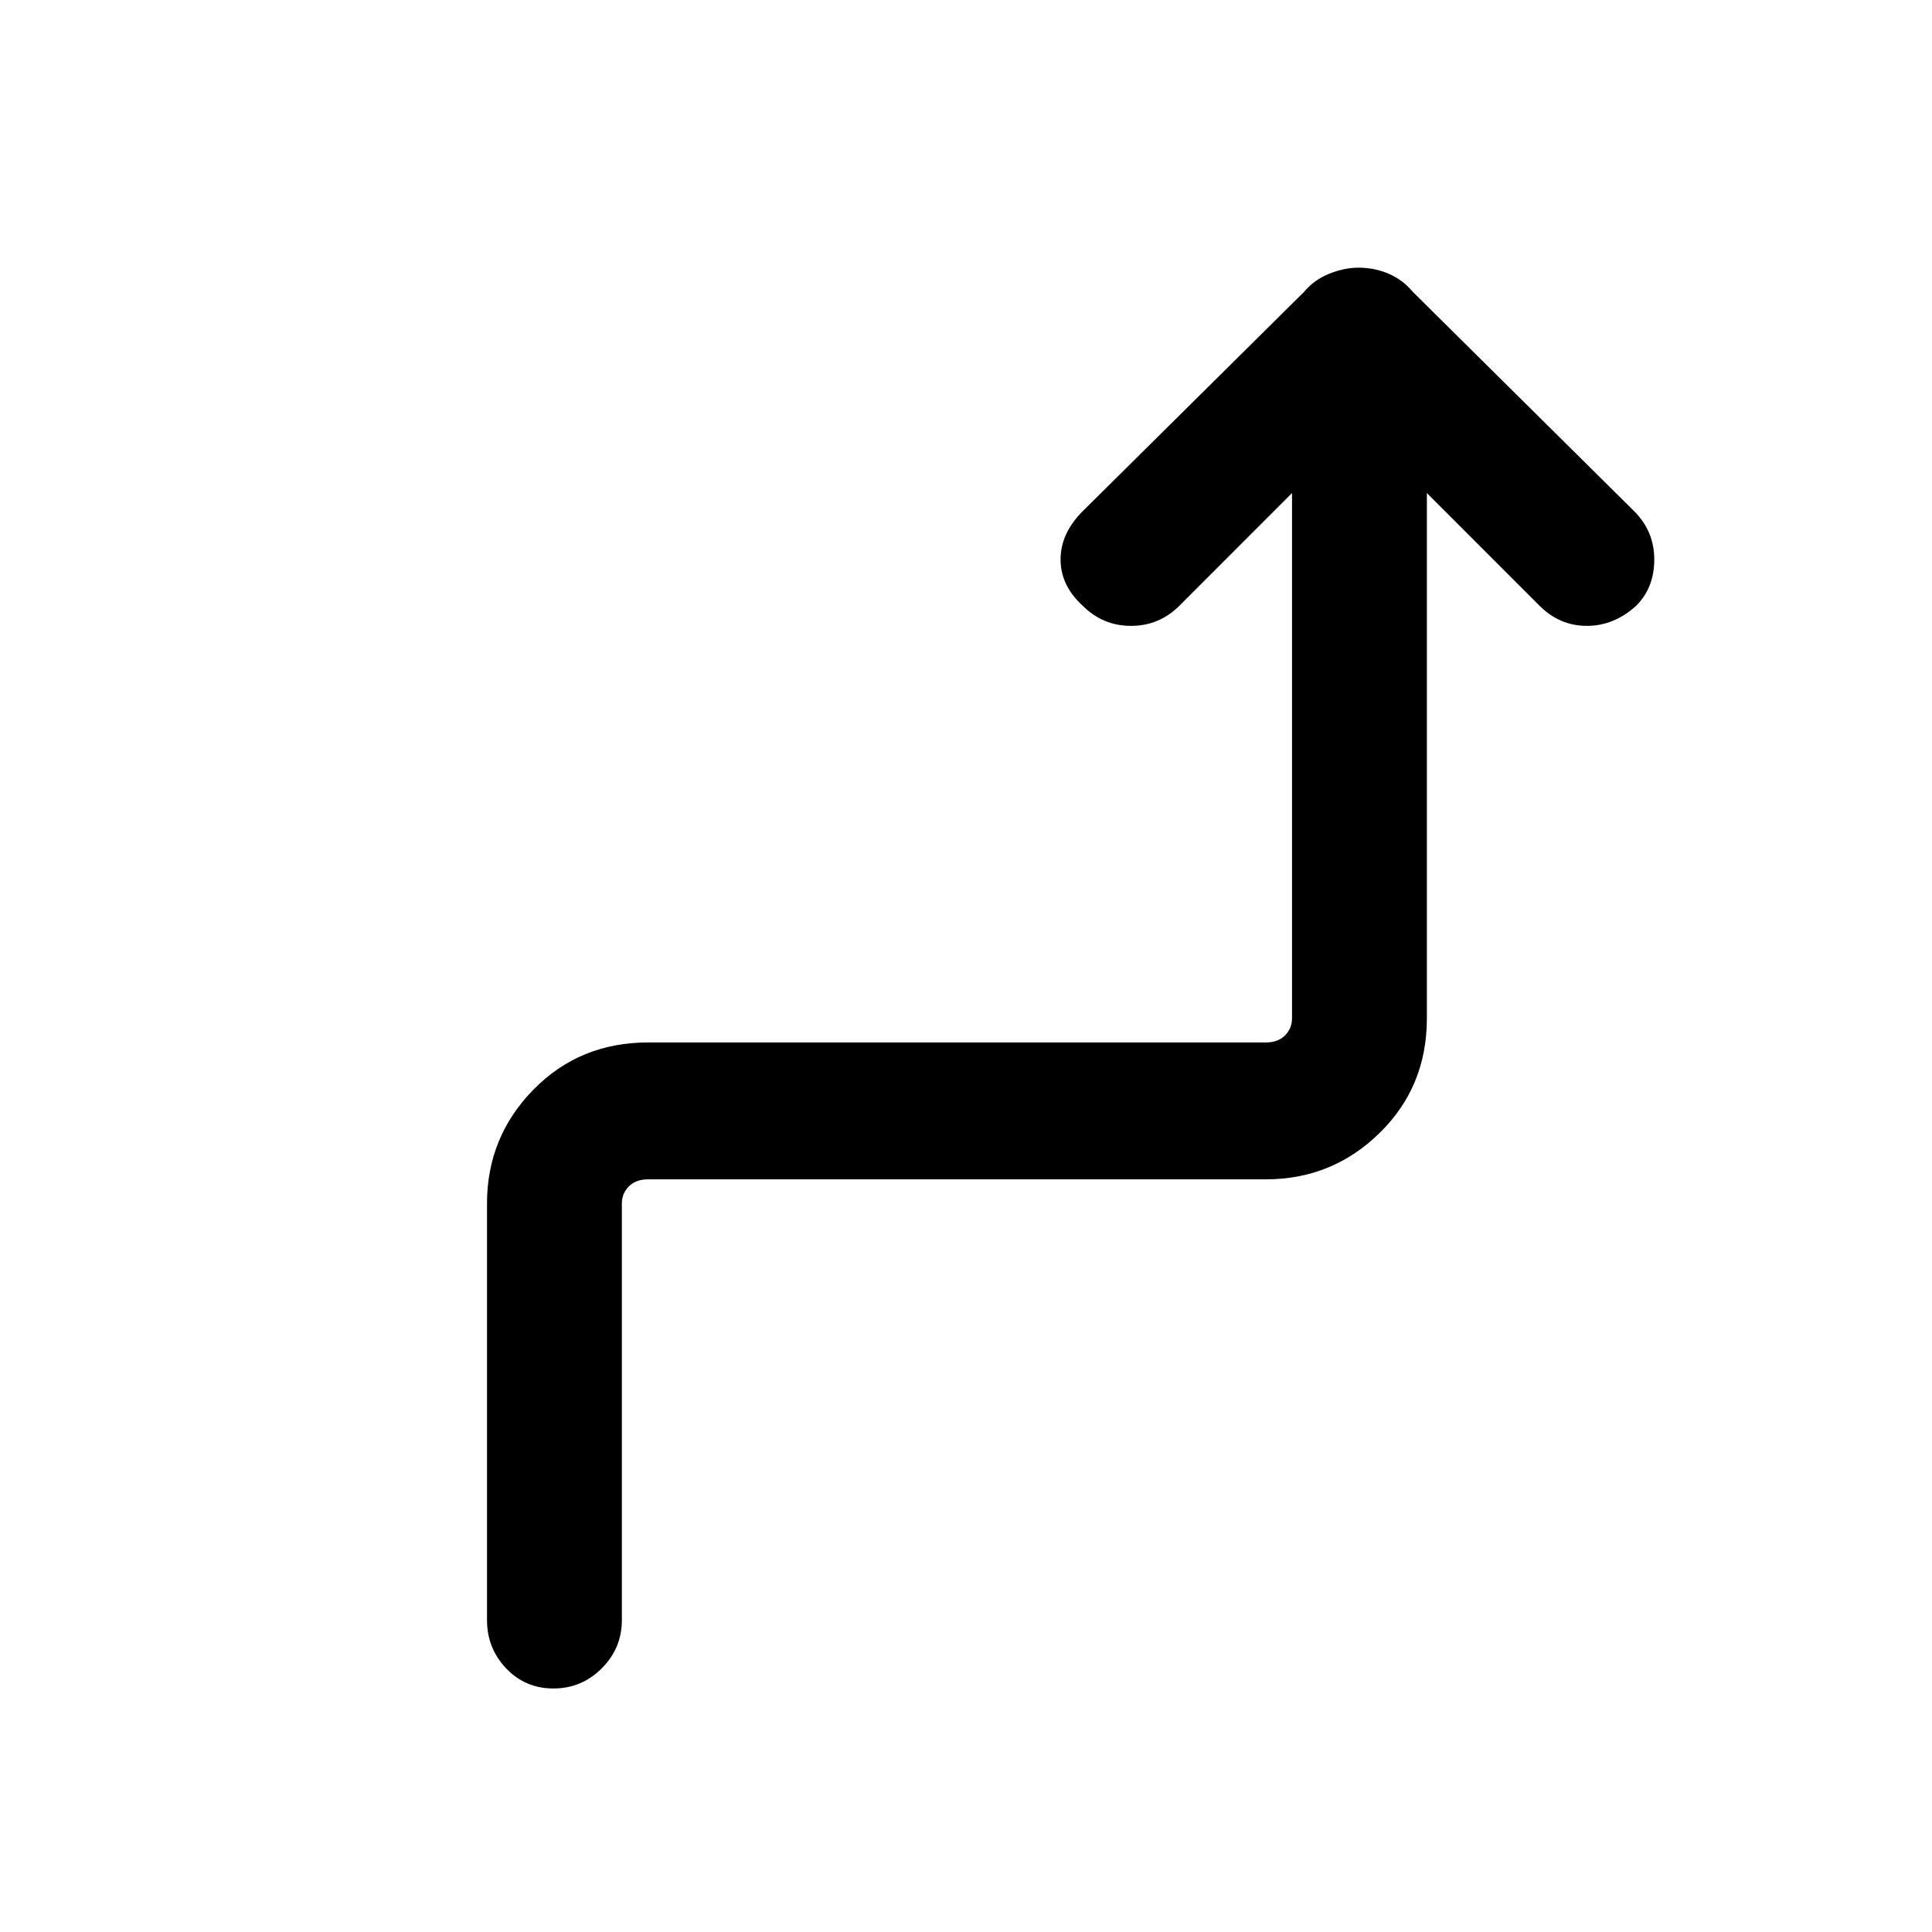 <svg xmlns="http://www.w3.org/2000/svg" height="40" width="40"><path d="M11.458 34.958q-.583 0-.979-.416-.396-.417-.396-1v-8.625q0-1.375.959-2.355.958-.979 2.375-.979h12.791q.25 0 .396-.145.146-.146.146-.355V10.208l-2.333 2.334q-.417.416-1 .416-.584 0-1-.416-.459-.417-.459-.959 0-.541.459-1L27 6.042q.208-.25.521-.375.312-.125.604-.125.333 0 .625.125t.5.375l4.583 4.541q.417.417.417 1 0 .584-.375.959-.458.416-1.021.416-.562 0-.979-.416l-2.333-2.334v10.875q0 1.417-.98 2.375-.979.959-2.354.959H13.417q-.25 0-.396.145-.146.146-.146.355v8.625q0 .583-.417 1-.416.416-1 .416Z"/></svg>